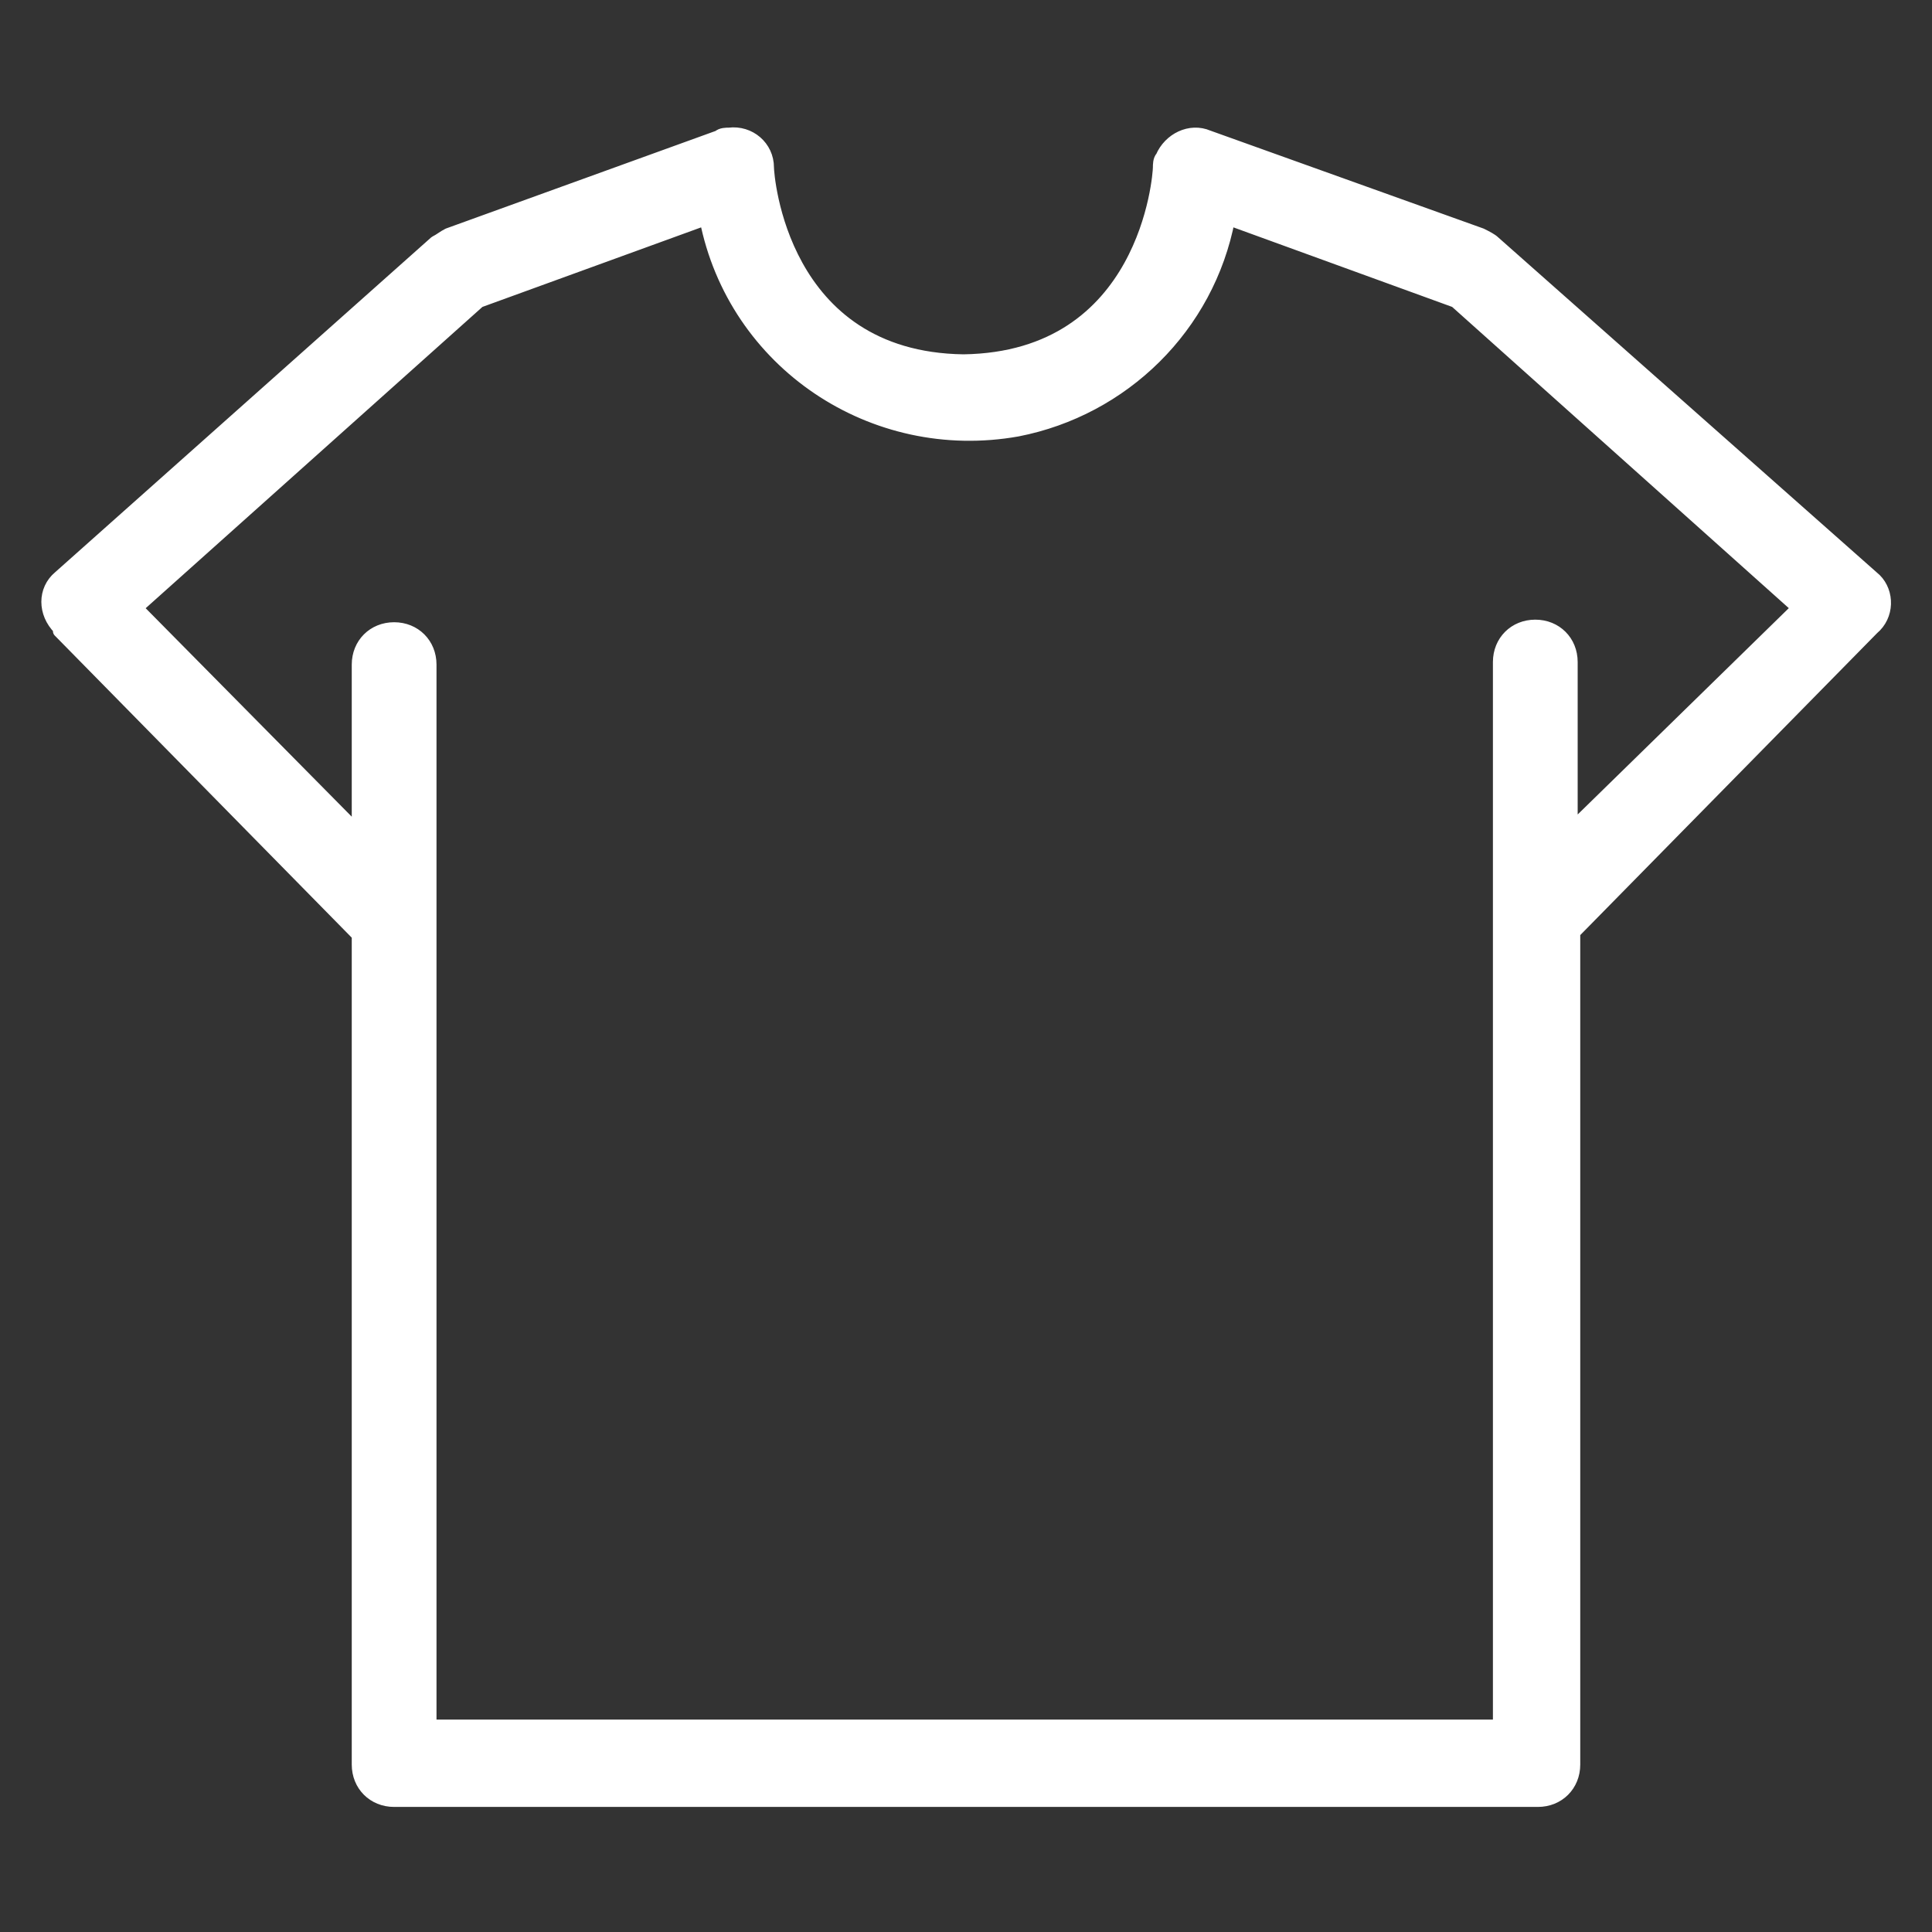 <?xml version="1.0" encoding="utf-8"?>
<!-- Generator: Adobe Illustrator 18.0.0, SVG Export Plug-In . SVG Version: 6.00 Build 0)  -->
<!DOCTYPE svg PUBLIC "-//W3C//DTD SVG 1.1//EN" "http://www.w3.org/Graphics/SVG/1.1/DTD/svg11.dtd">
<svg version="1.1" id="Layer_1" xmlns="http://www.w3.org/2000/svg" xmlns:xlink="http://www.w3.org/1999/xlink" x="0px" y="0px"
	 viewBox="0 0 75 75" enable-background="new 0 0 75 75" xml:space="preserve">
<rect x="0" y="0" width="75" height="75" fill="#333333" stroke="none"/>
<g id="XMLID_98_">
	
		<path id="XMLID_99_" fill="#FFFFFF" stroke="#FFFFFF" stroke-width="0.49" stroke-linecap="round" stroke-linejoin="round" stroke-miterlimit="10" d="
		M72.8,22.5C72.8,22.5,72.7,22.5,72.8,22.5L58,9.4c-0.1-0.1-0.3-0.2-0.5-0.3L46.9,5.3c-0.7-0.3-1.5,0.1-1.8,0.8
		C45,6.2,45,6.4,45,6.5c0,0.3-0.5,7.4-7.6,7.5c-7.1-0.1-7.6-7.2-7.6-7.5c0-0.8-0.7-1.4-1.5-1.3c-0.1,0-0.3,0-0.4,0.1L17.4,9.1
		c-0.2,0.1-0.3,0.2-0.5,0.3l-14.6,13c-0.6,0.5-0.6,1.4,0,2c0,0,0,0,0,0.1l11.6,11.8v32.2c0,0.8,0.6,1.4,1.4,1.4h44.4
		c0.8,0,1.4-0.6,1.4-1.4V36.2l11.6-11.8C73.3,23.9,73.3,23,72.8,22.5z M61,32.2v-6.5c0-0.8-0.6-1.4-1.4-1.4c-0.8,0-1.4,0.6-1.4,1.4
		V67H16.7V25.8c0-0.8-0.6-1.4-1.4-1.4c-0.8,0-1.4,0.6-1.4,1.4v6.5l-8.6-8.7l13.3-11.9l8.8-3.2c1.1,5.6,6.5,9.2,12.1,8.2
		c4.1-0.8,7.4-4,8.2-8.2l8.8,3.2l13.3,11.9L61,32.2z"/>
</g>
</svg>
